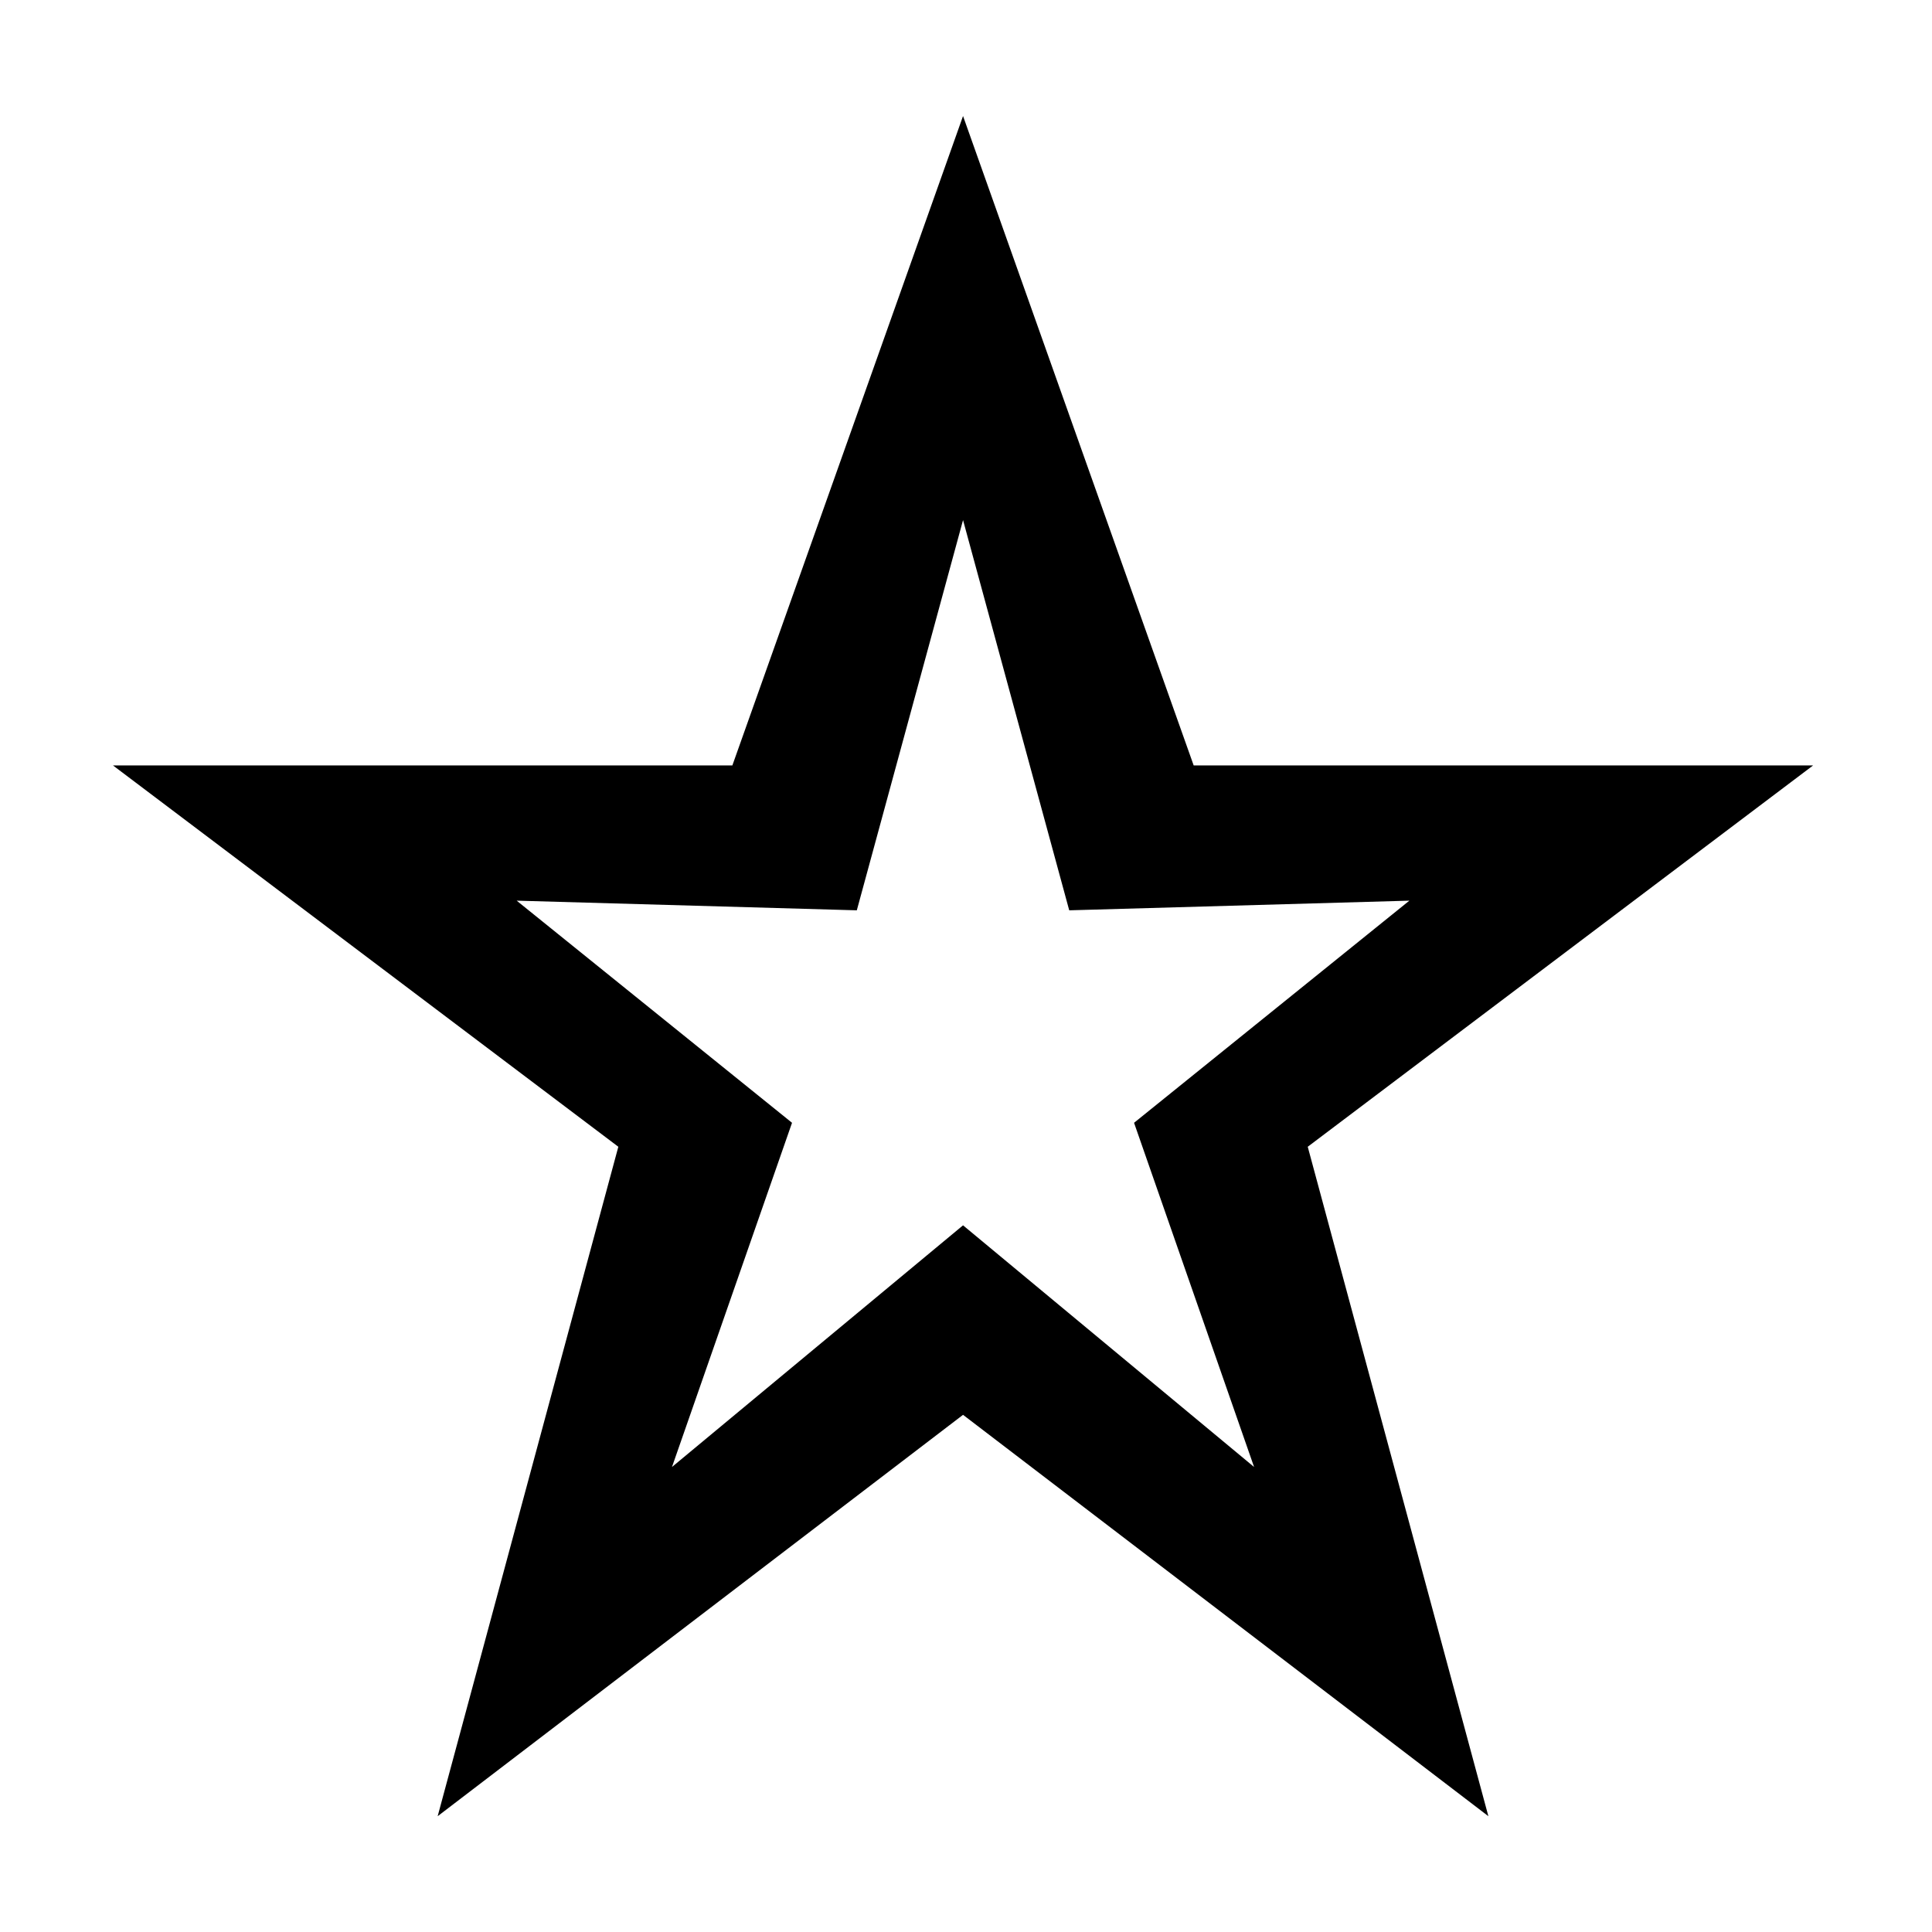 <?xml version="1.0" encoding="utf-8"?>
<!-- Generator: Adobe Illustrator 15.1.0, SVG Export Plug-In . SVG Version: 6.00 Build 0)  -->
<!DOCTYPE svg PUBLIC "-//W3C//DTD SVG 1.1//EN" "http://www.w3.org/Graphics/SVG/1.1/DTD/svg11.dtd">
<svg version="1.1" id="Layer_1" xmlns="http://www.w3.org/2000/svg" xmlns:xlink="http://www.w3.org/1999/xlink" x="0px" y="0px"
	 width="1000px" height="1000px" viewBox="0 0 1000 1000" enable-background="new 0 0 1000 1000" xml:space="preserve">
<path d="M938.469,396.18H617.844L498.469,60.055L379.07,396.18H58.469l261.578,197.383l-93.516,346.5l271.938-207.75l271.914,207.75
	l-93.5-346.5L938.469,396.18z M498.469,634.227L347.82,759.305l62.133-178.148L267.43,466.18l176.055,5l54.984-201.984
	L553.43,471.18l176.055-5l-142.5,114.977l62.125,178.148L498.469,634.227z"/>
</svg>
